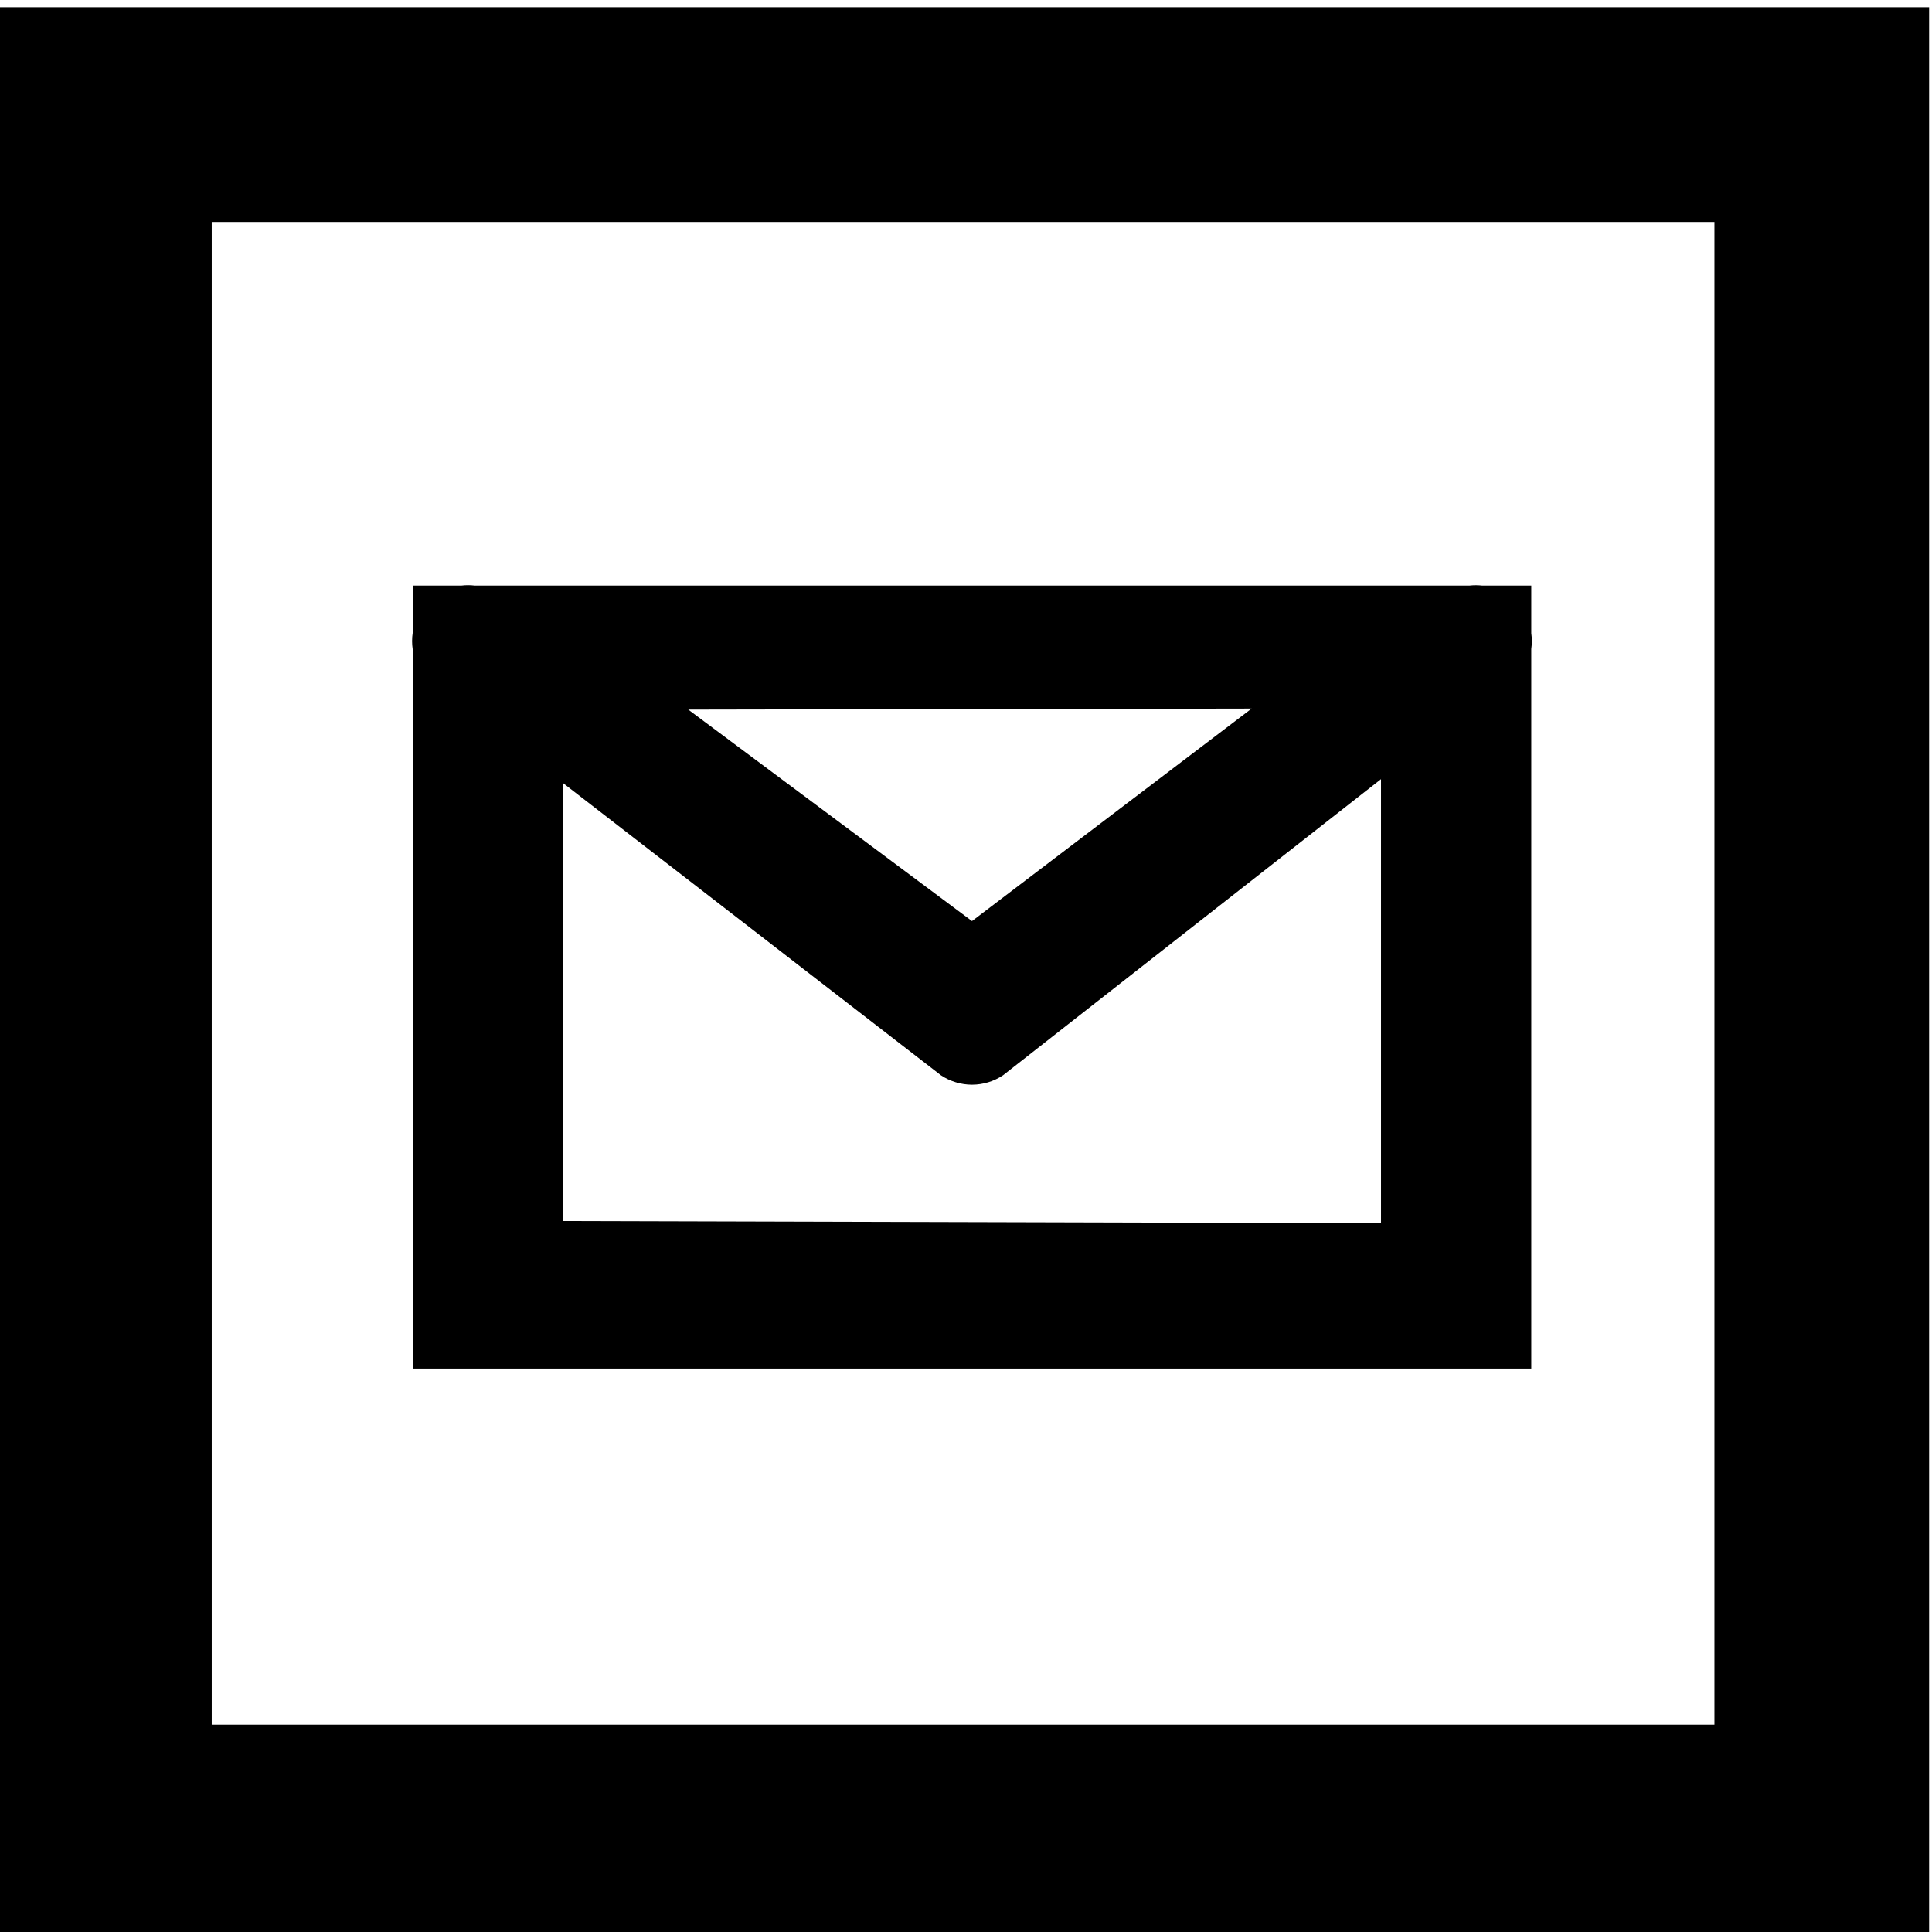 <?xml version="1.0" encoding="UTF-8" standalone="no"?>
<svg
   xmlns:dc="http://purl.org/dc/elements/1.1/"
   xmlns:cc="http://creativecommons.org/ns#"
   xmlns:rdf="http://www.w3.org/1999/02/22-rdf-syntax-ns#"
   xmlns:svg="http://www.w3.org/2000/svg"
   xmlns="http://www.w3.org/2000/svg"
   xmlns:sodipodi="http://sodipodi.sourceforge.net/DTD/sodipodi-0.dtd"
   xmlns:inkscape="http://www.inkscape.org/namespaces/inkscape"
   width="2520"
   height="2520"
   viewBox="0 0 26880 26880"
   id="svg3064"
   version="1.1"
   inkscape:version="0.48.4 r9939"
   sodipodi:docname="postoffice.svg">
  <defs
     id="defs3070" />
  <sodipodi:namedview
     pagecolor="#ffffff"
     bordercolor="#666666"
     borderopacity="1"
     objecttolerance="6"
     gridtolerance="6"
     guidetolerance="6"
     inkscape:pageopacity="0"
     inkscape:pageshadow="2"
     inkscape:window-width="1600"
     inkscape:window-height="1147"
     id="namedview3068"
     showgrid="true"
     inkscape:snap-grids="true"
     inkscape:zoom="0.12875"
     inkscape:cx="637.62397"
     inkscape:cy="1423.8368"
     inkscape:window-x="0"
     inkscape:window-y="0"
     inkscape:window-maximized="1"
     inkscape:current-layer="svg3064"
     showguides="true"
     inkscape:guide-bbox="true"
     inkscape:snap-to-guides="false"
     inkscape:object-paths="true">
    <inkscape:grid
       type="xygrid"
       id="grid3074"
       empspacing="2"
       visible="true"
       enabled="true"
       snapvisiblegridlinesonly="true"
       dotted="false"
       spacingx="315px"
       spacingy="315px"
       color="#00009b"
       opacity="0.137"
       empcolor="#00009b"
       empopacity="0.294" />
    <inkscape:grid
       type="xygrid"
       id="grid5379"
       empspacing="3"
       visible="true"
       enabled="true"
       snapvisiblegridlinesonly="true"
       color="#9b0000"
       opacity="0.118"
       empcolor="#9b0000"
       empopacity="0.392"
       spacingx="280px"
       spacingy="280px" />
    <inkscape:grid
       type="xygrid"
       id="grid5381"
       empspacing="2"
       visible="true"
       enabled="true"
       snapvisiblegridlinesonly="true"
       spacingx="252px"
       spacingy="252px"
       empcolor="#009b00"
       empopacity="0.235"
       color="#009b00"
       opacity="0.098" />
    <inkscape:grid
       type="xygrid"
       id="grid5383"
       empspacing="2"
       visible="true"
       enabled="true"
       snapvisiblegridlinesonly="true"
       spacingx="180px"
       spacingy="180px"
       color="#009b9b"
       opacity="0.078"
       empcolor="#009b9b"
       empopacity="0.157" />
    <inkscape:grid
       type="xygrid"
       id="grid3019"
       empspacing="5"
       visible="true"
       enabled="true"
       snapvisiblegridlinesonly="true"
       color="#9b0000"
       opacity="0.098"
       empcolor="#0000ff"
       empopacity="0"
       dotted="true"
       spacingx="140px"
       spacingy="140px" />
    <inkscape:grid
       type="xygrid"
       id="grid3013"
       empspacing="5"
       visible="true"
       enabled="false"
       snapvisiblegridlinesonly="true"
       spacingx="210px"
       spacingy="210px"
       color="#ff00ff"
       opacity="0.294" />
  </sodipodi:namedview>
  <path
     style="font-size:medium;font-style:normal;font-variant:normal;font-weight:normal;font-stretch:normal;text-indent:0;text-align:start;text-decoration:none;line-height:normal;letter-spacing:normal;word-spacing:normal;text-transform:none;direction:ltr;block-progression:tb;writing-mode:lr-tb;text-anchor:start;baseline-shift:baseline;color:#000000;fill:#000000;fill-opacity:1;stroke:none;stroke-width:373.333;marker:none;visibility:visible;display:inline;overflow:visible;enable-background:accumulate;font-family:Sans;-inkscape-font-specification:Sans"
     d="M -3.844 9.5 L -3.844 2529.5 L 2516.156 2529.5 L 2516.156 9.5 L -3.844 9.5 z M 276.156 289.5 L 2236.156 289.5 L 2236.156 2249.5 L 276.156 2249.5 L 276.156 289.5 z M 610.531 763.25 C 607.58 763.264 604.647 763.41 601.719 763.781 L 538.281 763.781 L 538.281 825.406 C 537.215 832.542 537.215 839.801 538.281 846.938 L 538.281 1712.156 L 538.281 1785.062 L 611.25 1785.062 L 1924.312 1785.062 L 1997.25 1785.062 L 1997.25 1712.156 L 1997.25 846.5 C 1998.228 839.659 1998.228 832.716 1997.25 825.875 L 1997.25 763.781 L 1933.25 763.781 C 1927.714 763.144 1922.099 763.144 1916.562 763.781 L 619.156 763.781 C 616.306 763.419 613.404 763.274 610.531 763.25 z M 1632.562 924.188 L 1267.781 1201.375 L 897.719 925.531 L 1632.562 924.188 z M 1801.25 1016.25 L 1801.25 1595.438 L 734.281 1592.594 L 734.281 1021.312 L 1227.281 1402.5 C 1233.231 1406.467 1239.781 1409.553 1246.625 1411.625 C 1253.469 1413.697 1260.631 1414.781 1267.781 1414.781 C 1274.932 1414.781 1282.094 1413.697 1288.938 1411.625 C 1295.781 1409.553 1302.301 1406.467 1308.25 1402.5 L 1801.25 1016.25 z "
     transform="scale(10.667,10.667)"
     id="path2999" />
</svg>
